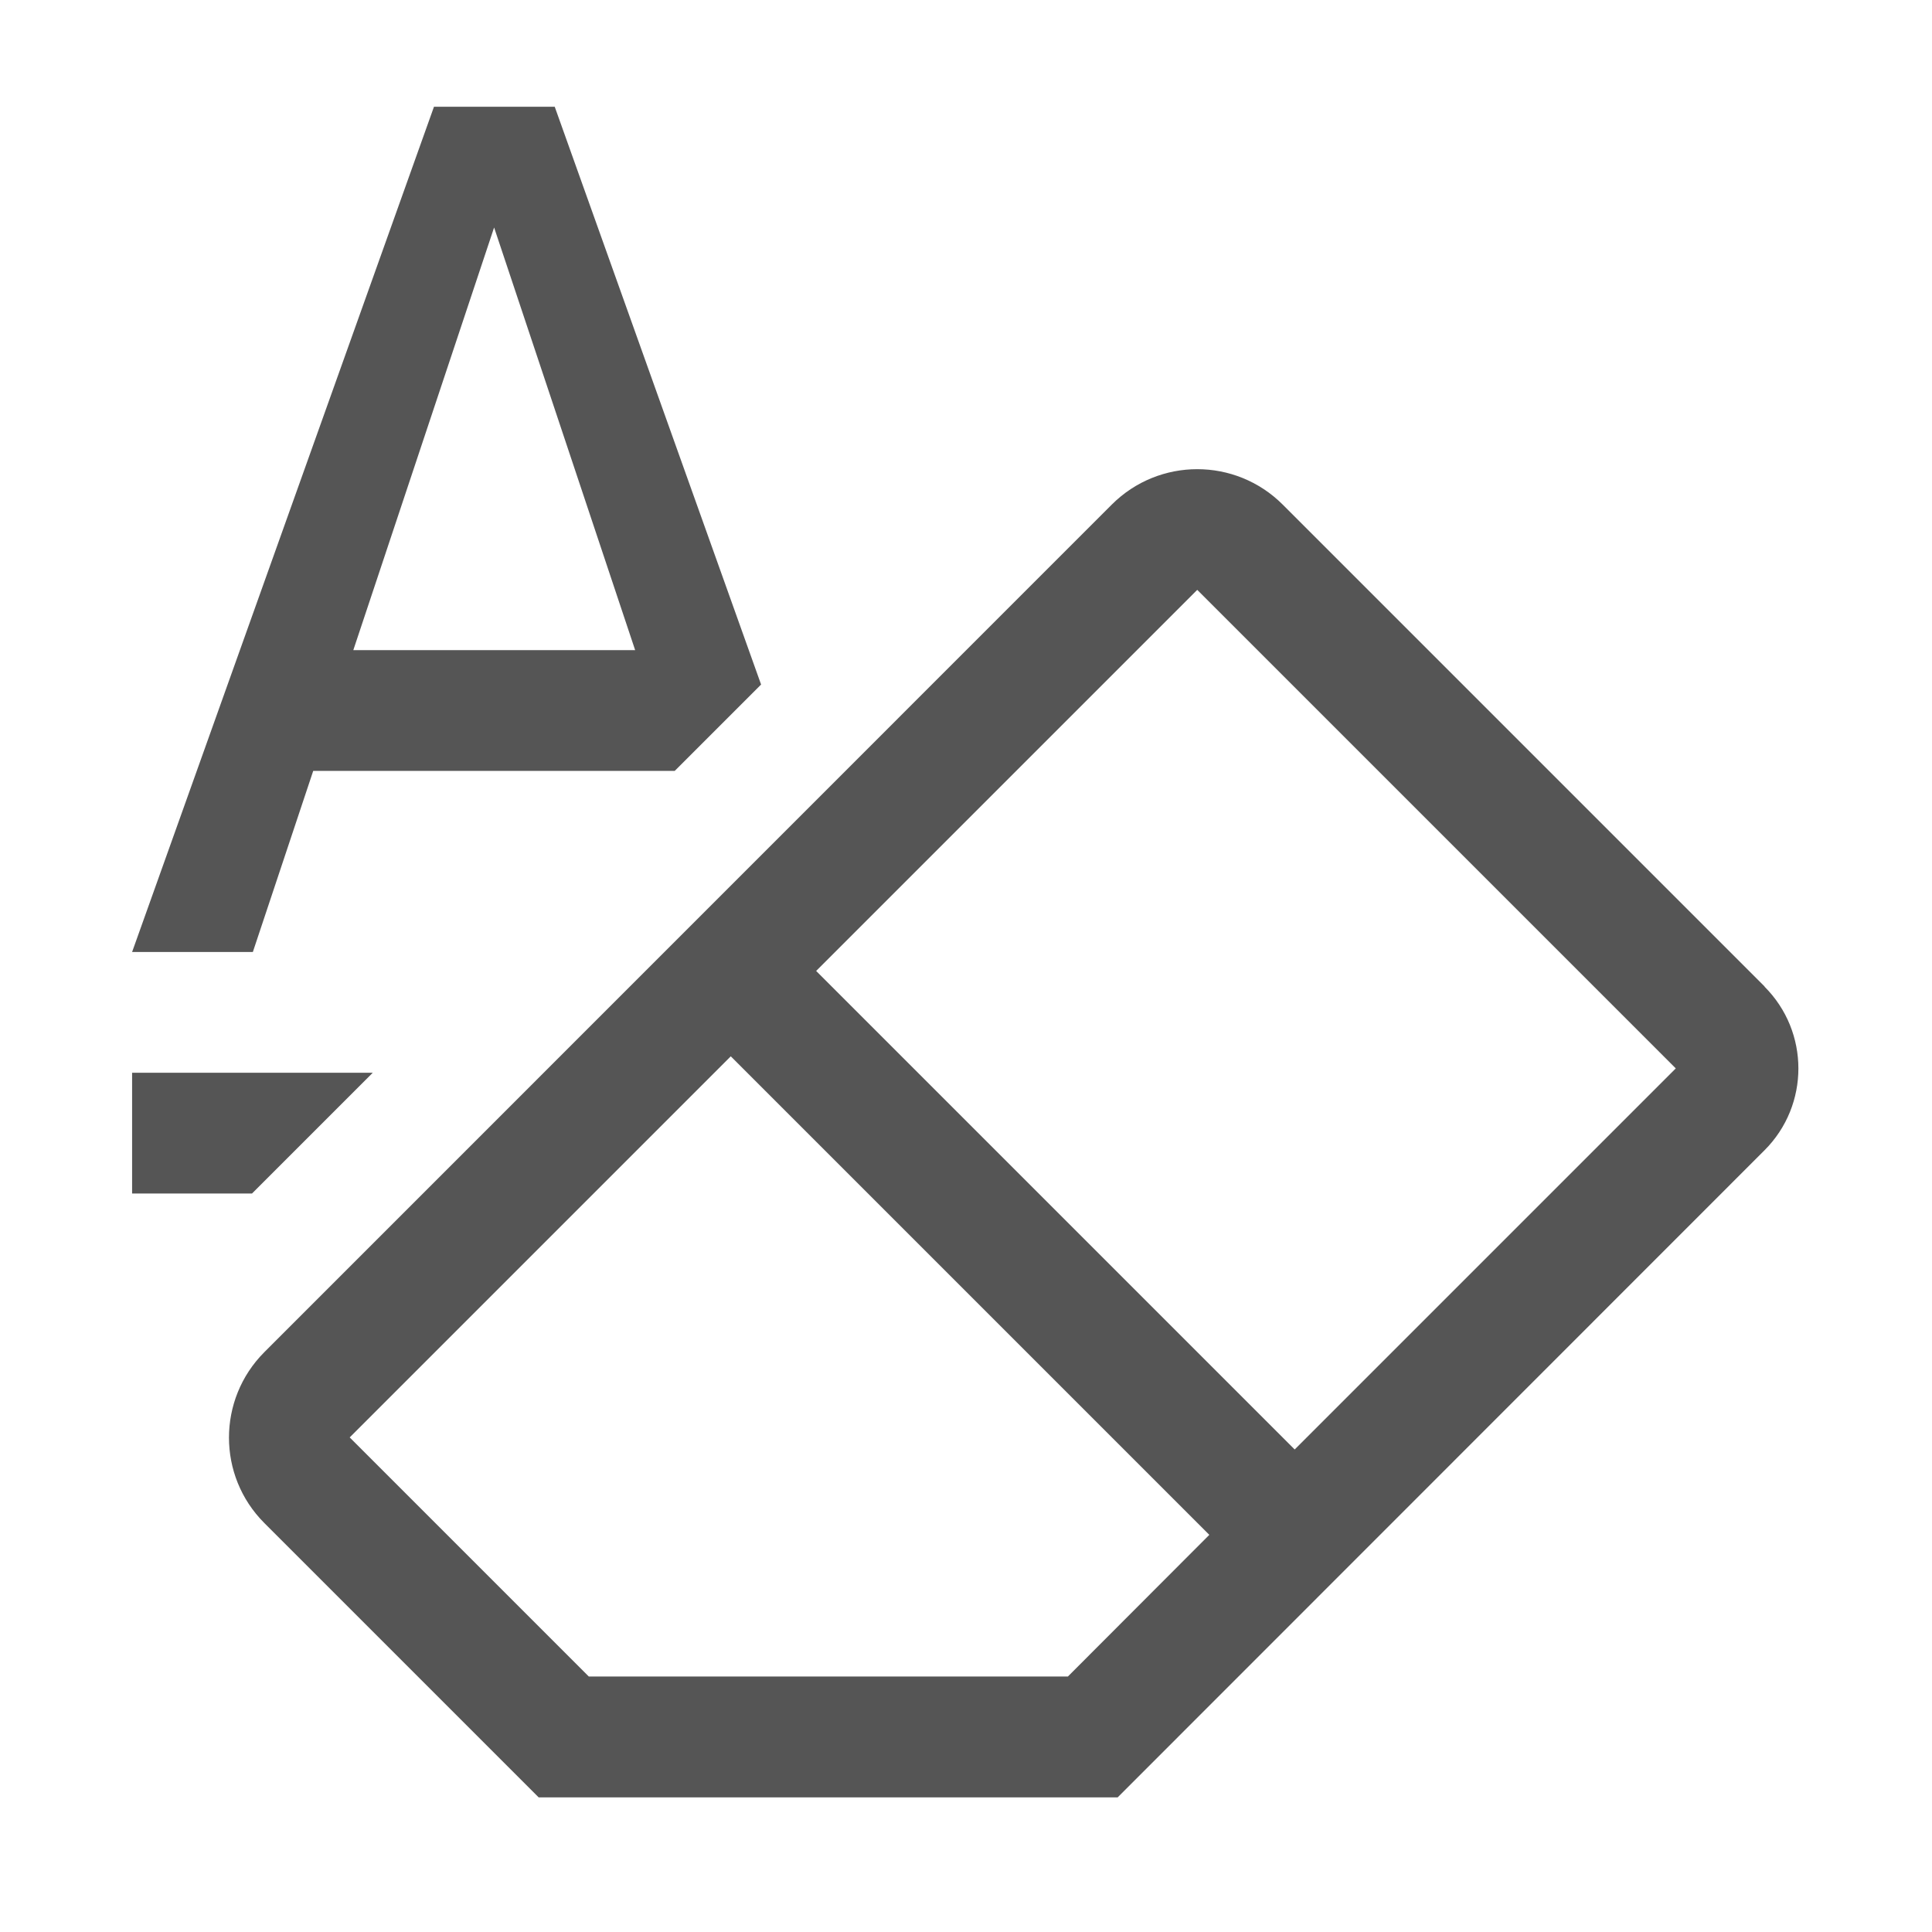 <?xml version="1.0" encoding="UTF-8"?>
<svg id="svg19713" xmlns="http://www.w3.org/2000/svg" xmlns:svg="http://www.w3.org/2000/svg" version="1.1" viewBox="0 0 16 16">
  <!-- Generator: Adobe Illustrator 29.6.0, SVG Export Plug-In . SVG Version: 2.1.1 Build 207)  -->
  <defs>
    <style>
      .st0 {
        fill: none;
      }

      .st1 {
        fill: #555;
      }
    </style>
  </defs>
  <g id="g29097">
    <rect id="rect29095" class="st0" y="0" width="16" height="16"/>
    <g>
      <path class="st1" d="M14.614,8.17l-3.992-3.992c-.391-.39-1.023-.39-1.414,0l-7.02,7.021c-.389.391-.389,1.023,0,1.413l2.273,2.273h4.795l5.357-5.359c.374-.374.374-.981,0-1.355ZM8.843,13.884h-3.967l-1.98-1.98,3.156-3.156,3.963,3.963-1.172,1.174ZM10.722,12.004l-3.963-3.963,3.156-3.156,3.963,3.963-3.156,3.156Z"/>
      <g>
        <polygon class="st1" points="3.087 8.884 1.094 8.884 1.094 9.884 2.087 9.884 3.087 8.884"/>
        <path class="st1" d="M2.594,6.384h2.994l.715-.715L4.594.884h-1L1.094,7.884h1l.5-1.5ZM4.092,1.884l1.168,3.5h-2.334l1.166-3.5Z"/>
      </g>
    </g>
  </g>
</svg>